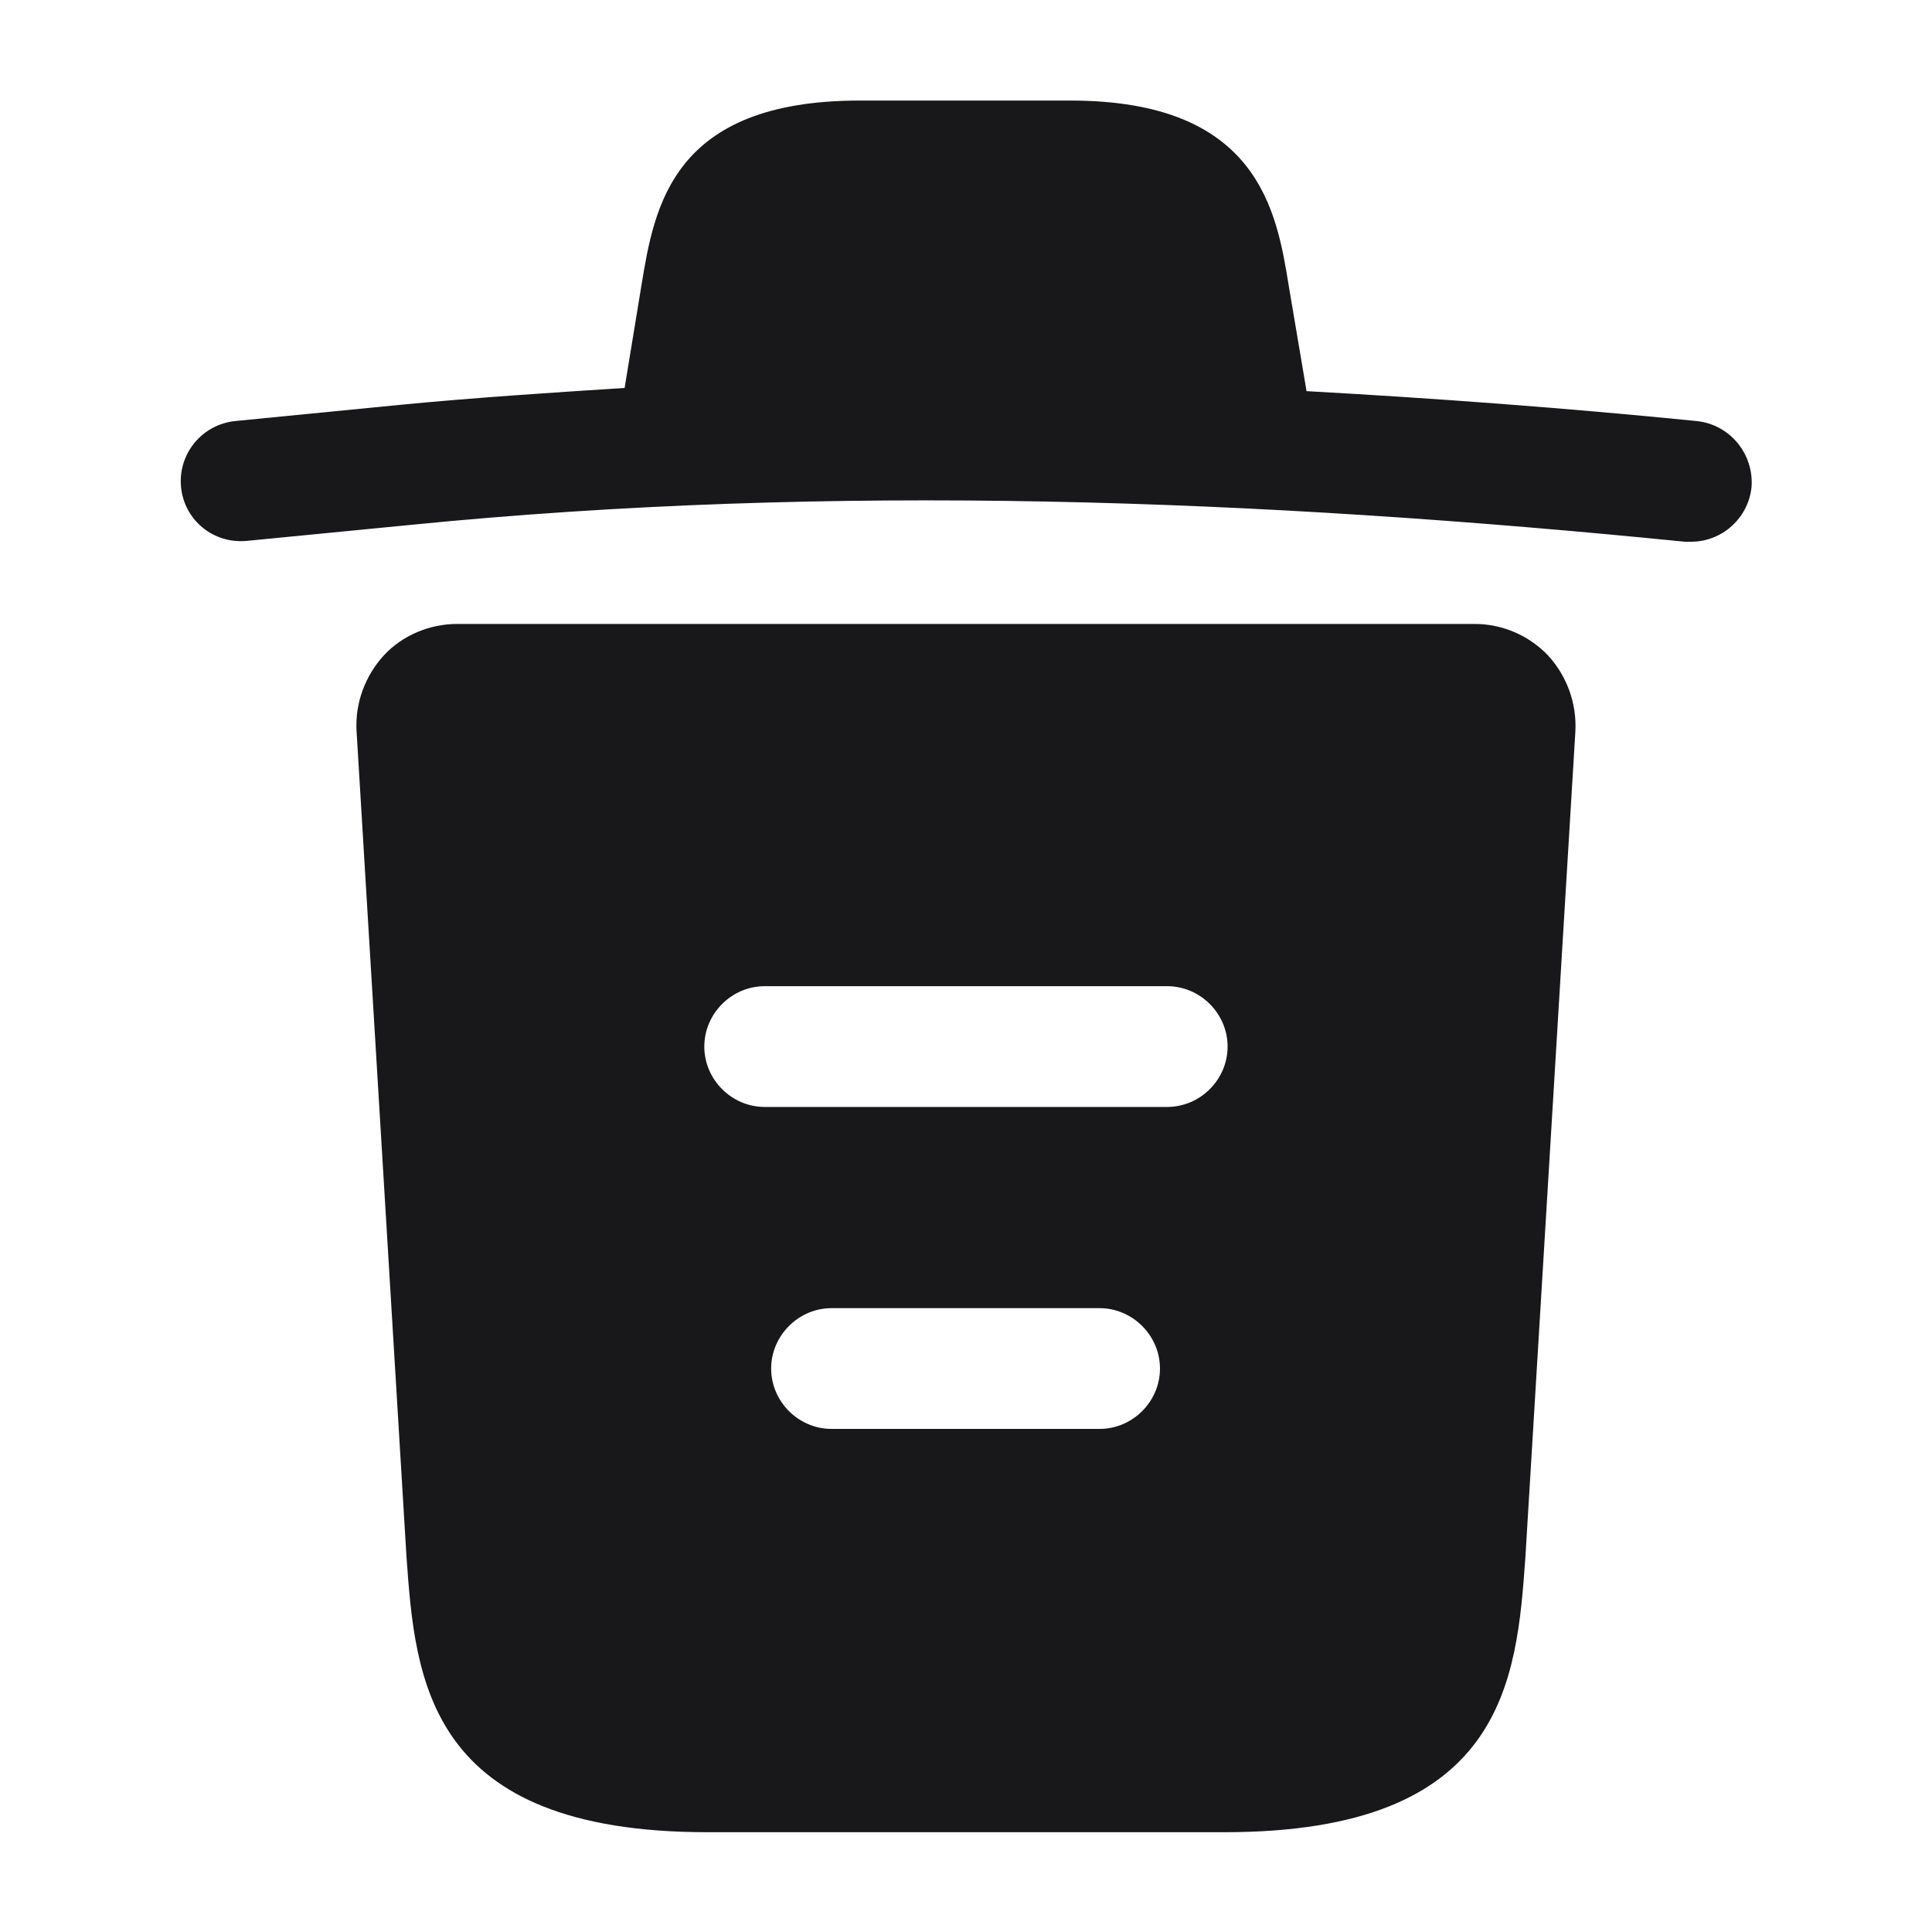 <svg width="20" height="20" viewBox="0 0 20 20" fill="none" xmlns="http://www.w3.org/2000/svg">
<path d="M17.557 4.358C16.216 4.224 14.874 4.124 13.524 4.049V4.041L13.341 2.958C13.216 2.191 13.032 1.041 11.082 1.041H8.899C6.957 1.041 6.774 2.141 6.641 2.949L6.466 4.016C5.691 4.066 4.916 4.116 4.141 4.191L2.441 4.358C2.091 4.391 1.841 4.699 1.874 5.041C1.907 5.383 2.207 5.633 2.557 5.599L4.257 5.433C8.624 4.999 13.024 5.166 17.441 5.608C17.466 5.608 17.482 5.608 17.507 5.608C17.824 5.608 18.099 5.366 18.132 5.041C18.157 4.699 17.907 4.391 17.557 4.358Z" fill="#18181B"/>
<path d="M16.024 6.784C15.825 6.576 15.55 6.459 15.266 6.459H4.733C4.449 6.459 4.166 6.576 3.974 6.784C3.783 6.992 3.674 7.276 3.691 7.567L4.208 16.117C4.299 17.384 4.416 18.967 7.324 18.967H12.675C15.583 18.967 15.7 17.392 15.791 16.117L16.308 7.576C16.325 7.276 16.216 6.992 16.024 6.784ZM11.383 14.792H8.608C8.266 14.792 7.983 14.509 7.983 14.167C7.983 13.826 8.266 13.542 8.608 13.542H11.383C11.725 13.542 12.008 13.826 12.008 14.167C12.008 14.509 11.725 14.792 11.383 14.792ZM12.083 11.459H7.916C7.574 11.459 7.291 11.176 7.291 10.834C7.291 10.492 7.574 10.209 7.916 10.209H12.083C12.425 10.209 12.708 10.492 12.708 10.834C12.708 11.176 12.425 11.459 12.083 11.459Z" fill="#18181B"/>
</svg>
